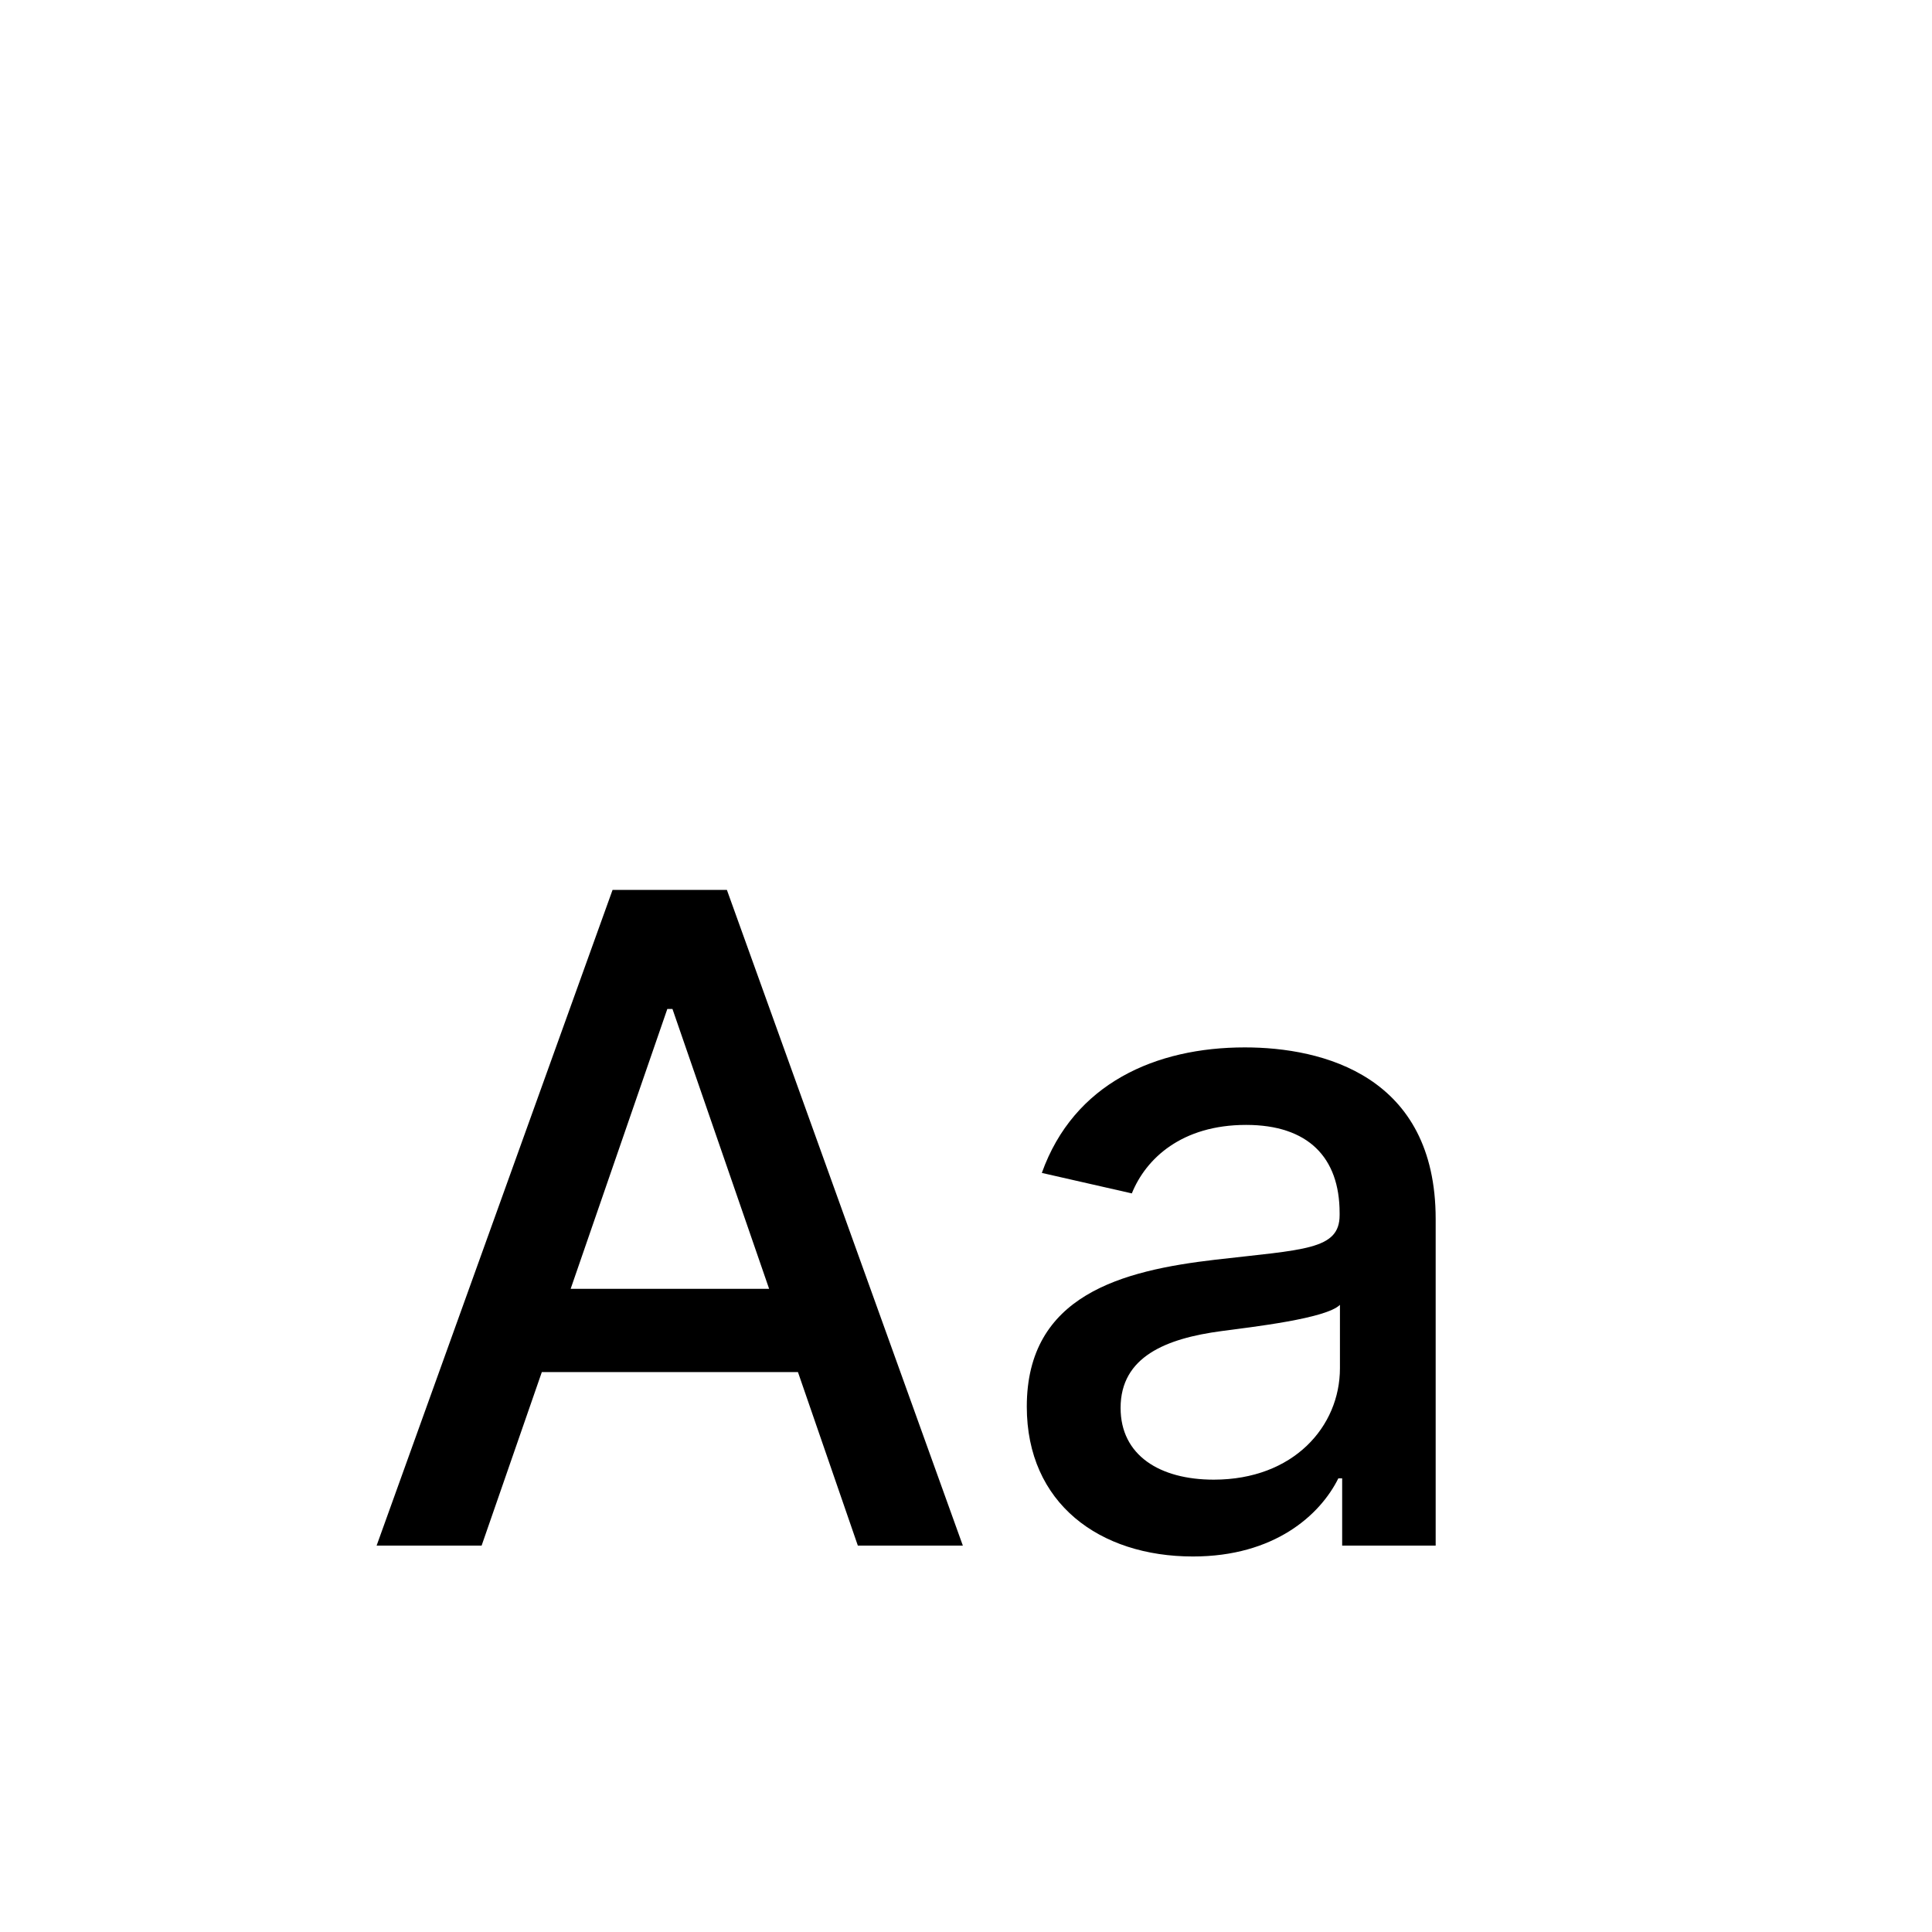 <svg width="60" height="60" viewBox="0 0 60 60" fill="none" xmlns="http://www.w3.org/2000/svg">
<rect width="60" height="60" fill="white"/>
<path d="M14.957 48L16.827 42.611H24.781L26.641 48H29.902L22.574 27.636H19.024L11.696 48H14.957ZM17.722 40.026L20.724 31.335H20.884L23.886 40.026H17.722ZM37.049 48.338C39.574 48.338 40.996 47.055 41.563 45.912H41.682V48H44.586V37.858C44.586 33.413 41.086 32.528 38.659 32.528C35.895 32.528 33.35 33.642 32.355 36.426L35.15 37.062C35.587 35.979 36.701 34.935 38.699 34.935C40.618 34.935 41.603 35.939 41.603 37.669V37.739C41.603 38.822 40.489 38.803 37.745 39.121C34.851 39.459 31.888 40.215 31.888 43.685C31.888 46.688 34.145 48.338 37.049 48.338ZM37.695 45.952C36.015 45.952 34.801 45.196 34.801 43.724C34.801 42.133 36.213 41.567 37.934 41.338C38.898 41.209 41.185 40.95 41.613 40.523V42.492C41.613 44.301 40.171 45.952 37.695 45.952Z" fill="black"/>
</svg>
